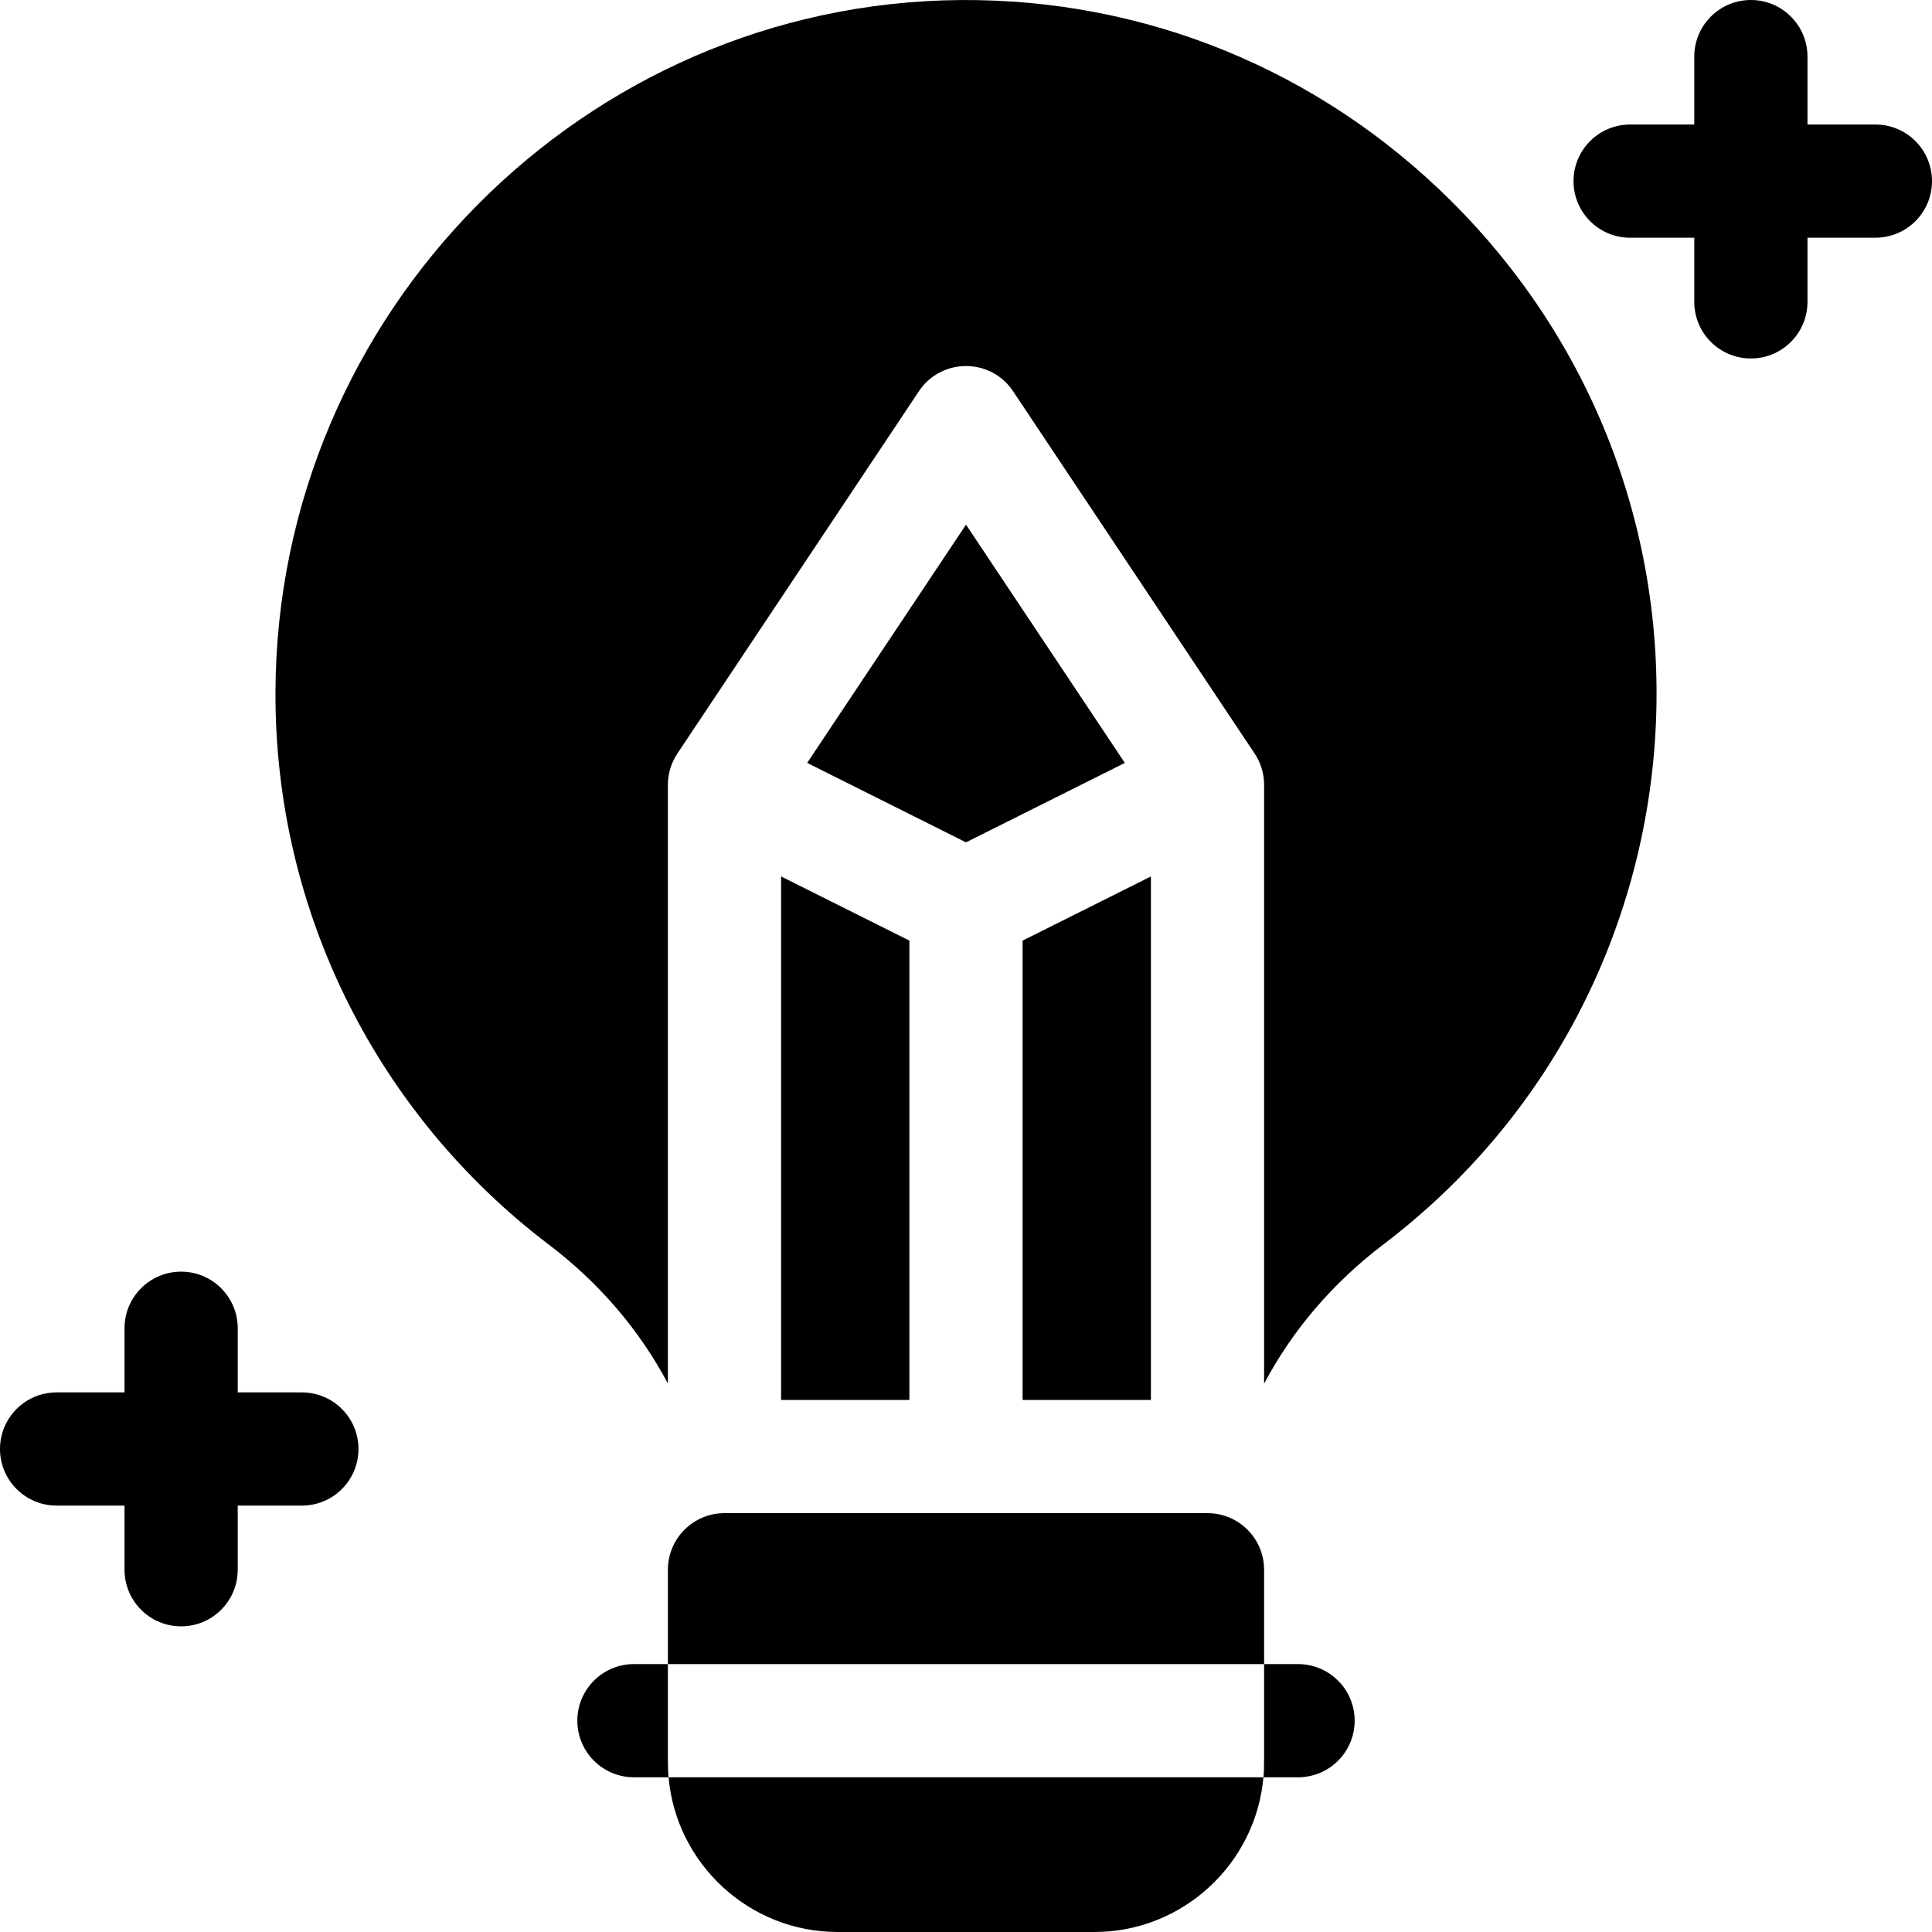 <svg id="Capa_1" enable-background="new 0 0 512 512" height="512" viewBox="0 0 512 512" width="512" xmlns="http://www.w3.org/2000/svg"><g><path d="m497 33h-18v-18c0-8.284-6.716-15-15-15s-15 6.716-15 15v18h-17c-8.284 0-15 6.716-15 15s6.716 15 15 15h17v17c0 8.284 6.716 15 15 15s15-6.716 15-15v-17h18c8.284 0 15-6.716 15-15s-6.716-15-15-15z"/><path d="m80 369h-17v-17c0-8.284-6.716-15-15-15s-15 6.716-15 15v17h-18c-8.284 0-15 6.716-15 15s6.716 15 15 15h18v17c0 8.284 6.716 15 15 15s15-6.716 15-15v-17h17c8.284 0 15-6.716 15-15s-6.716-15-15-15z"/><path d="m207 371h34v-121.73l-34-17z"/><path d="m213.91 202.18 42.09 21.05 42.09-21.05-42.09-63.14z"/><path d="m305 371v-138.73l-34 17v121.73z"/><path d="m254.6.01c-99.79.74-181.25 82.99-181.6 183.34-.201 58.927 27.588 112.453 72.47 146.51 13.34 10.12 24.01 22.62 31.53 36.8v-158.66c0-2.96.88-5.86 2.52-8.32l64-96c5.927-8.891 19.023-8.906 24.96 0l64 96c1.64 2.46 2.52 5.36 2.52 8.32v158.68c7.53-14.2 18.21-26.71 31.59-36.87 88.482-67.206 97.604-197.528 17.83-276.69-34.88-34.62-80.98-53.45-129.82-53.11z"/><path d="m335 416c0-8.28-6.72-15-15-15h-128c-8.28 0-15 6.72-15 15v25h158z"/><path d="m222 512h68c23.46 0 42.79-18.06 44.82-41h-157.64c2.03 22.94 21.36 41 44.82 41z"/><path d="m177 441h-9c-8.28 0-15 6.72-15 15s6.72 15 15 15h9.18c-.246-2.703-.18-1.341-.18-30z"/><path d="m344 441h-9c0 28.955.061 27.351-.18 30h9.18c8.28 0 15-6.72 15-15s-6.72-15-15-15z"/></g></svg>